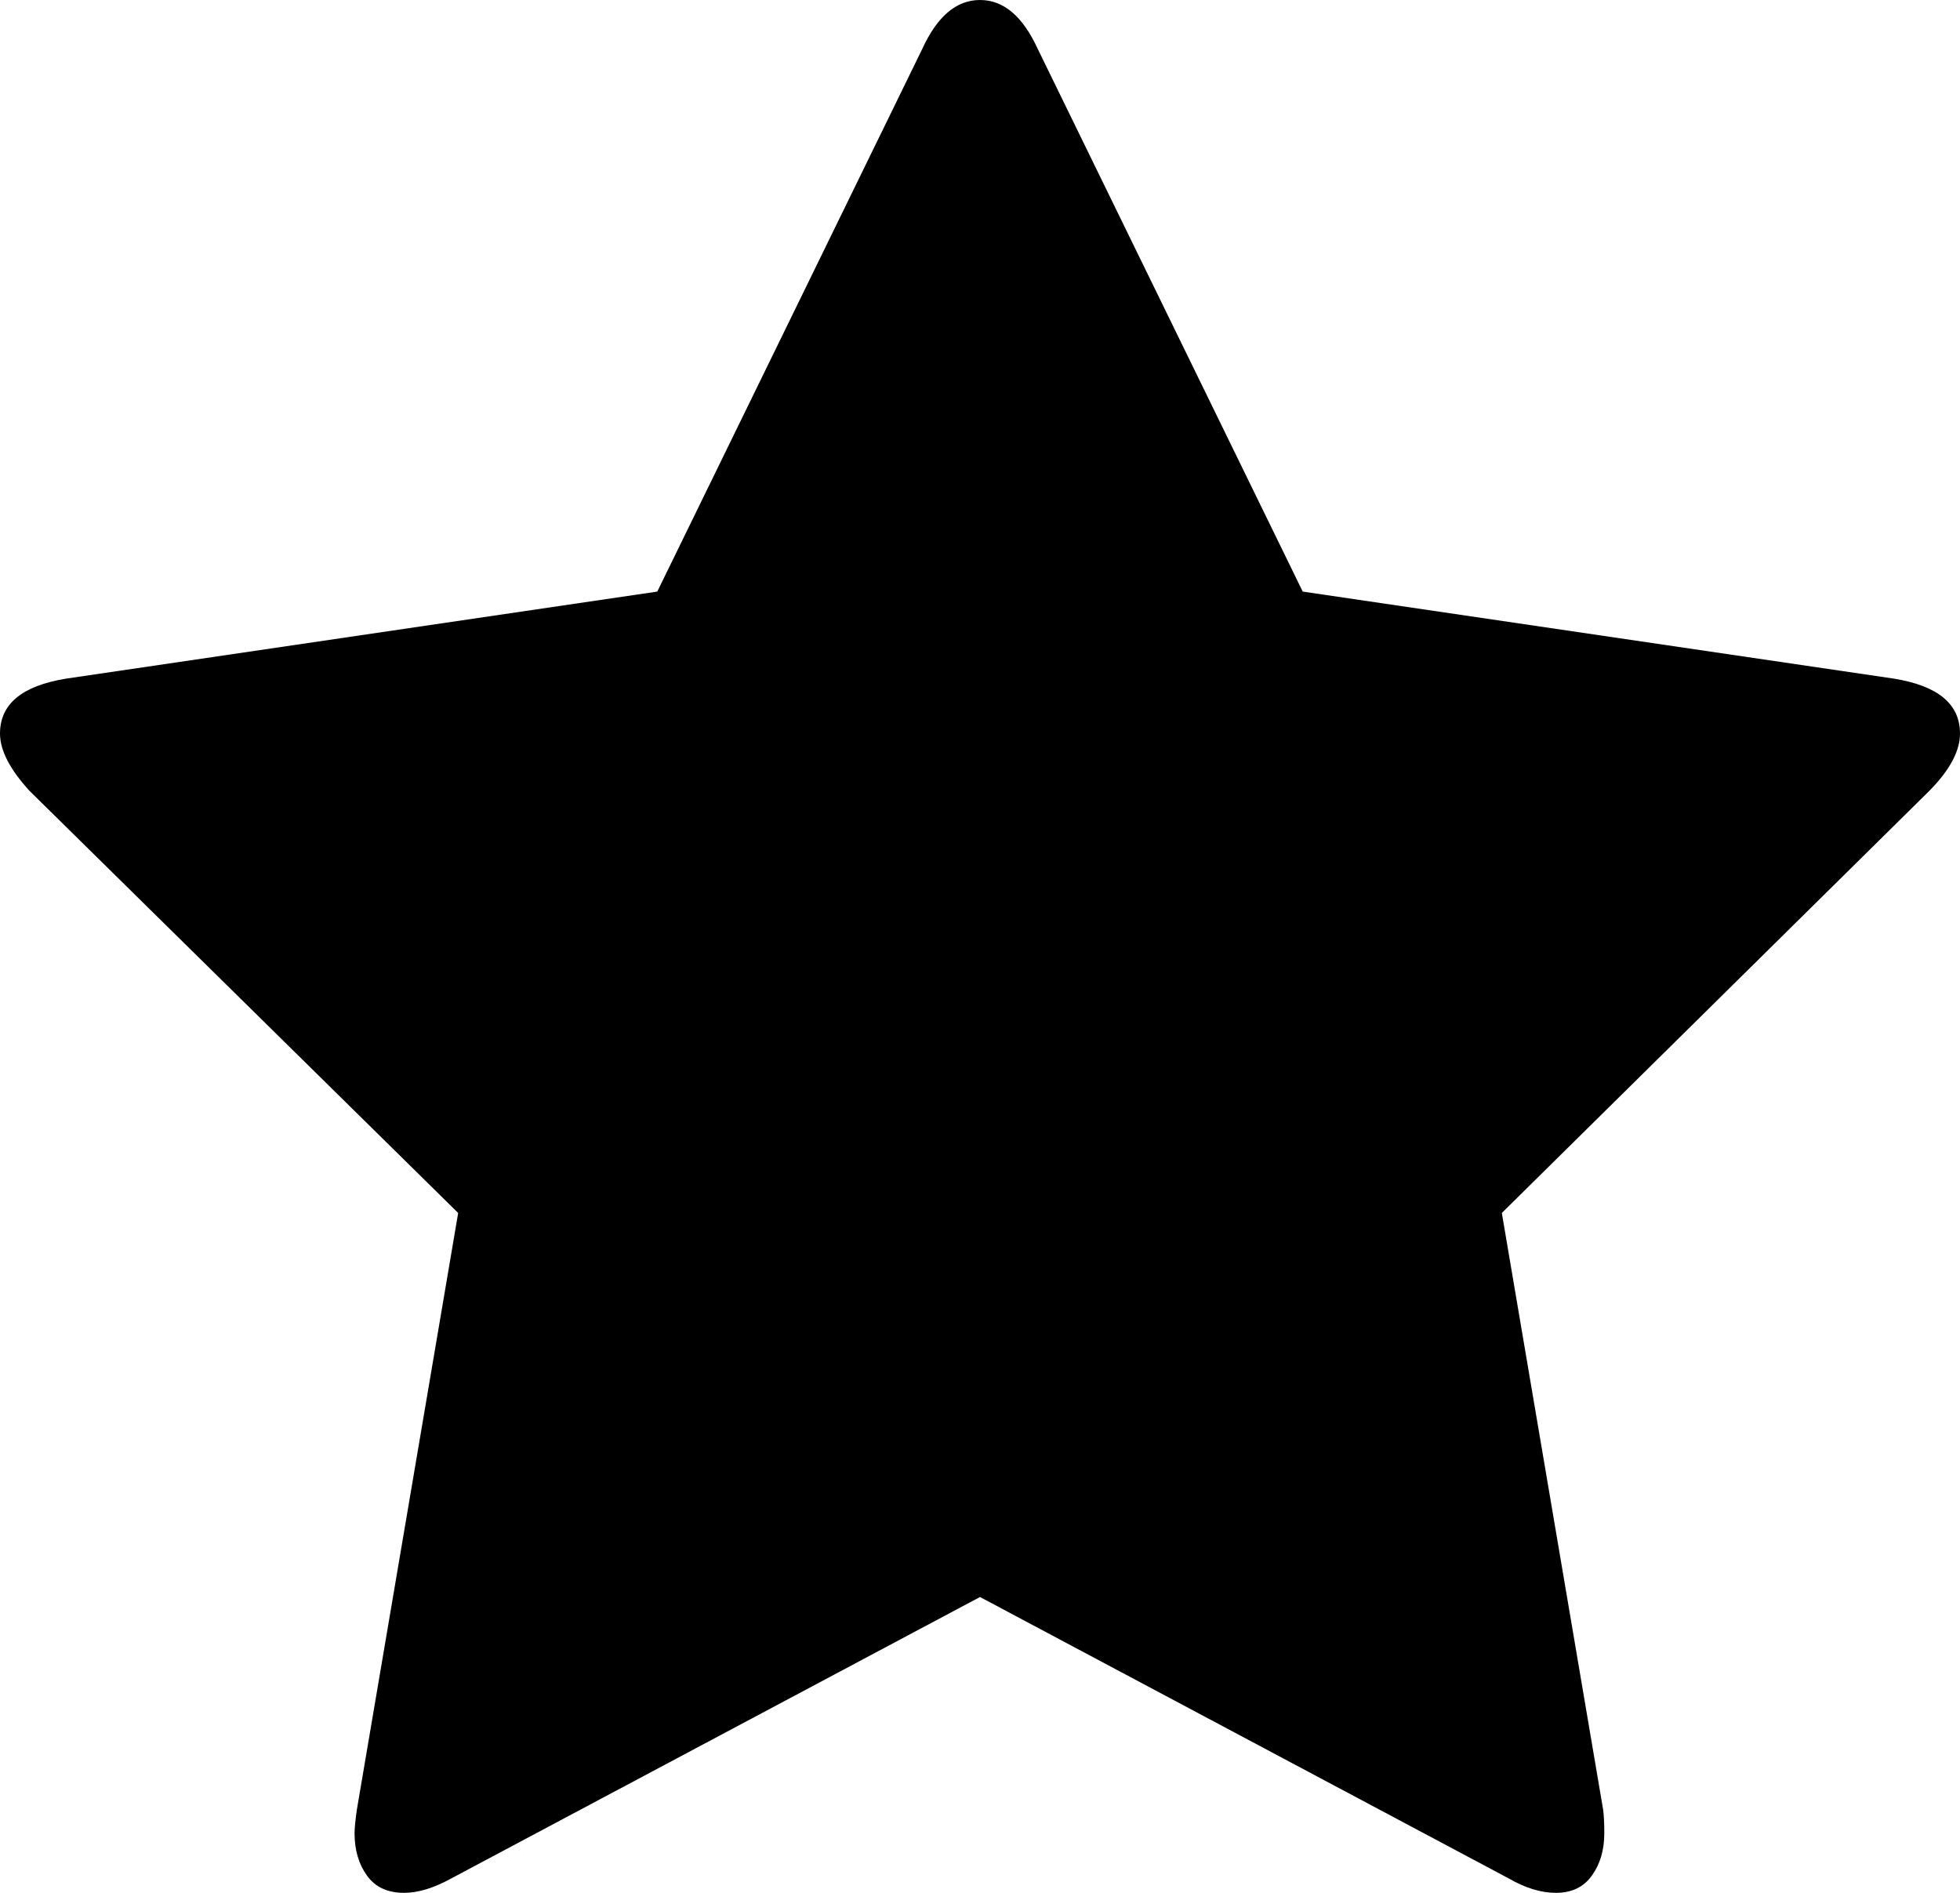 ﻿<?xml version="1.0" encoding="utf-8"?>
<svg version="1.1" xmlns:xlink="http://www.w3.org/1999/xlink" width="29px" height="28px" xmlns="http://www.w3.org/2000/svg">
  <g transform="matrix(1 0 0 1 -23 -92 )">
    <path d="M 28.024 10.039  C 28.675 10.145  29 10.415  29 10.851  C 29 11.109  28.849 11.392  28.547 11.698  L 22.221 17.943  L 23.719 26.765  C 23.731 26.847  23.737 26.965  23.737 27.118  C 23.737 27.365  23.676 27.574  23.554 27.744  C 23.432 27.915  23.255 28  23.022 28  C 22.801 28  22.569 27.929  22.325 27.788  L 14.5 23.624  L 6.675 27.788  C 6.419 27.929  6.187 28  5.978 28  C 5.734 28  5.551 27.915  5.429 27.744  C 5.307 27.574  5.246 27.365  5.246 27.118  C 5.246 27.047  5.257 26.93  5.281 26.765  L 6.779 17.943  L 0.436 11.698  C 0.145 11.38  0 11.098  0 10.851  C 0 10.415  0.325 10.145  0.976 10.039  L 9.725 8.751  L 13.646 0.723  C 13.867 0.241  14.151 0  14.5 0  C 14.849 0  15.133 0.241  15.354 0.723  L 19.275 8.751  L 28.024 10.039  Z " fill-rule="nonzero" fill="#000000" stroke="none" transform="matrix(1 0 0 1 23 92 )" />
  </g>
</svg>